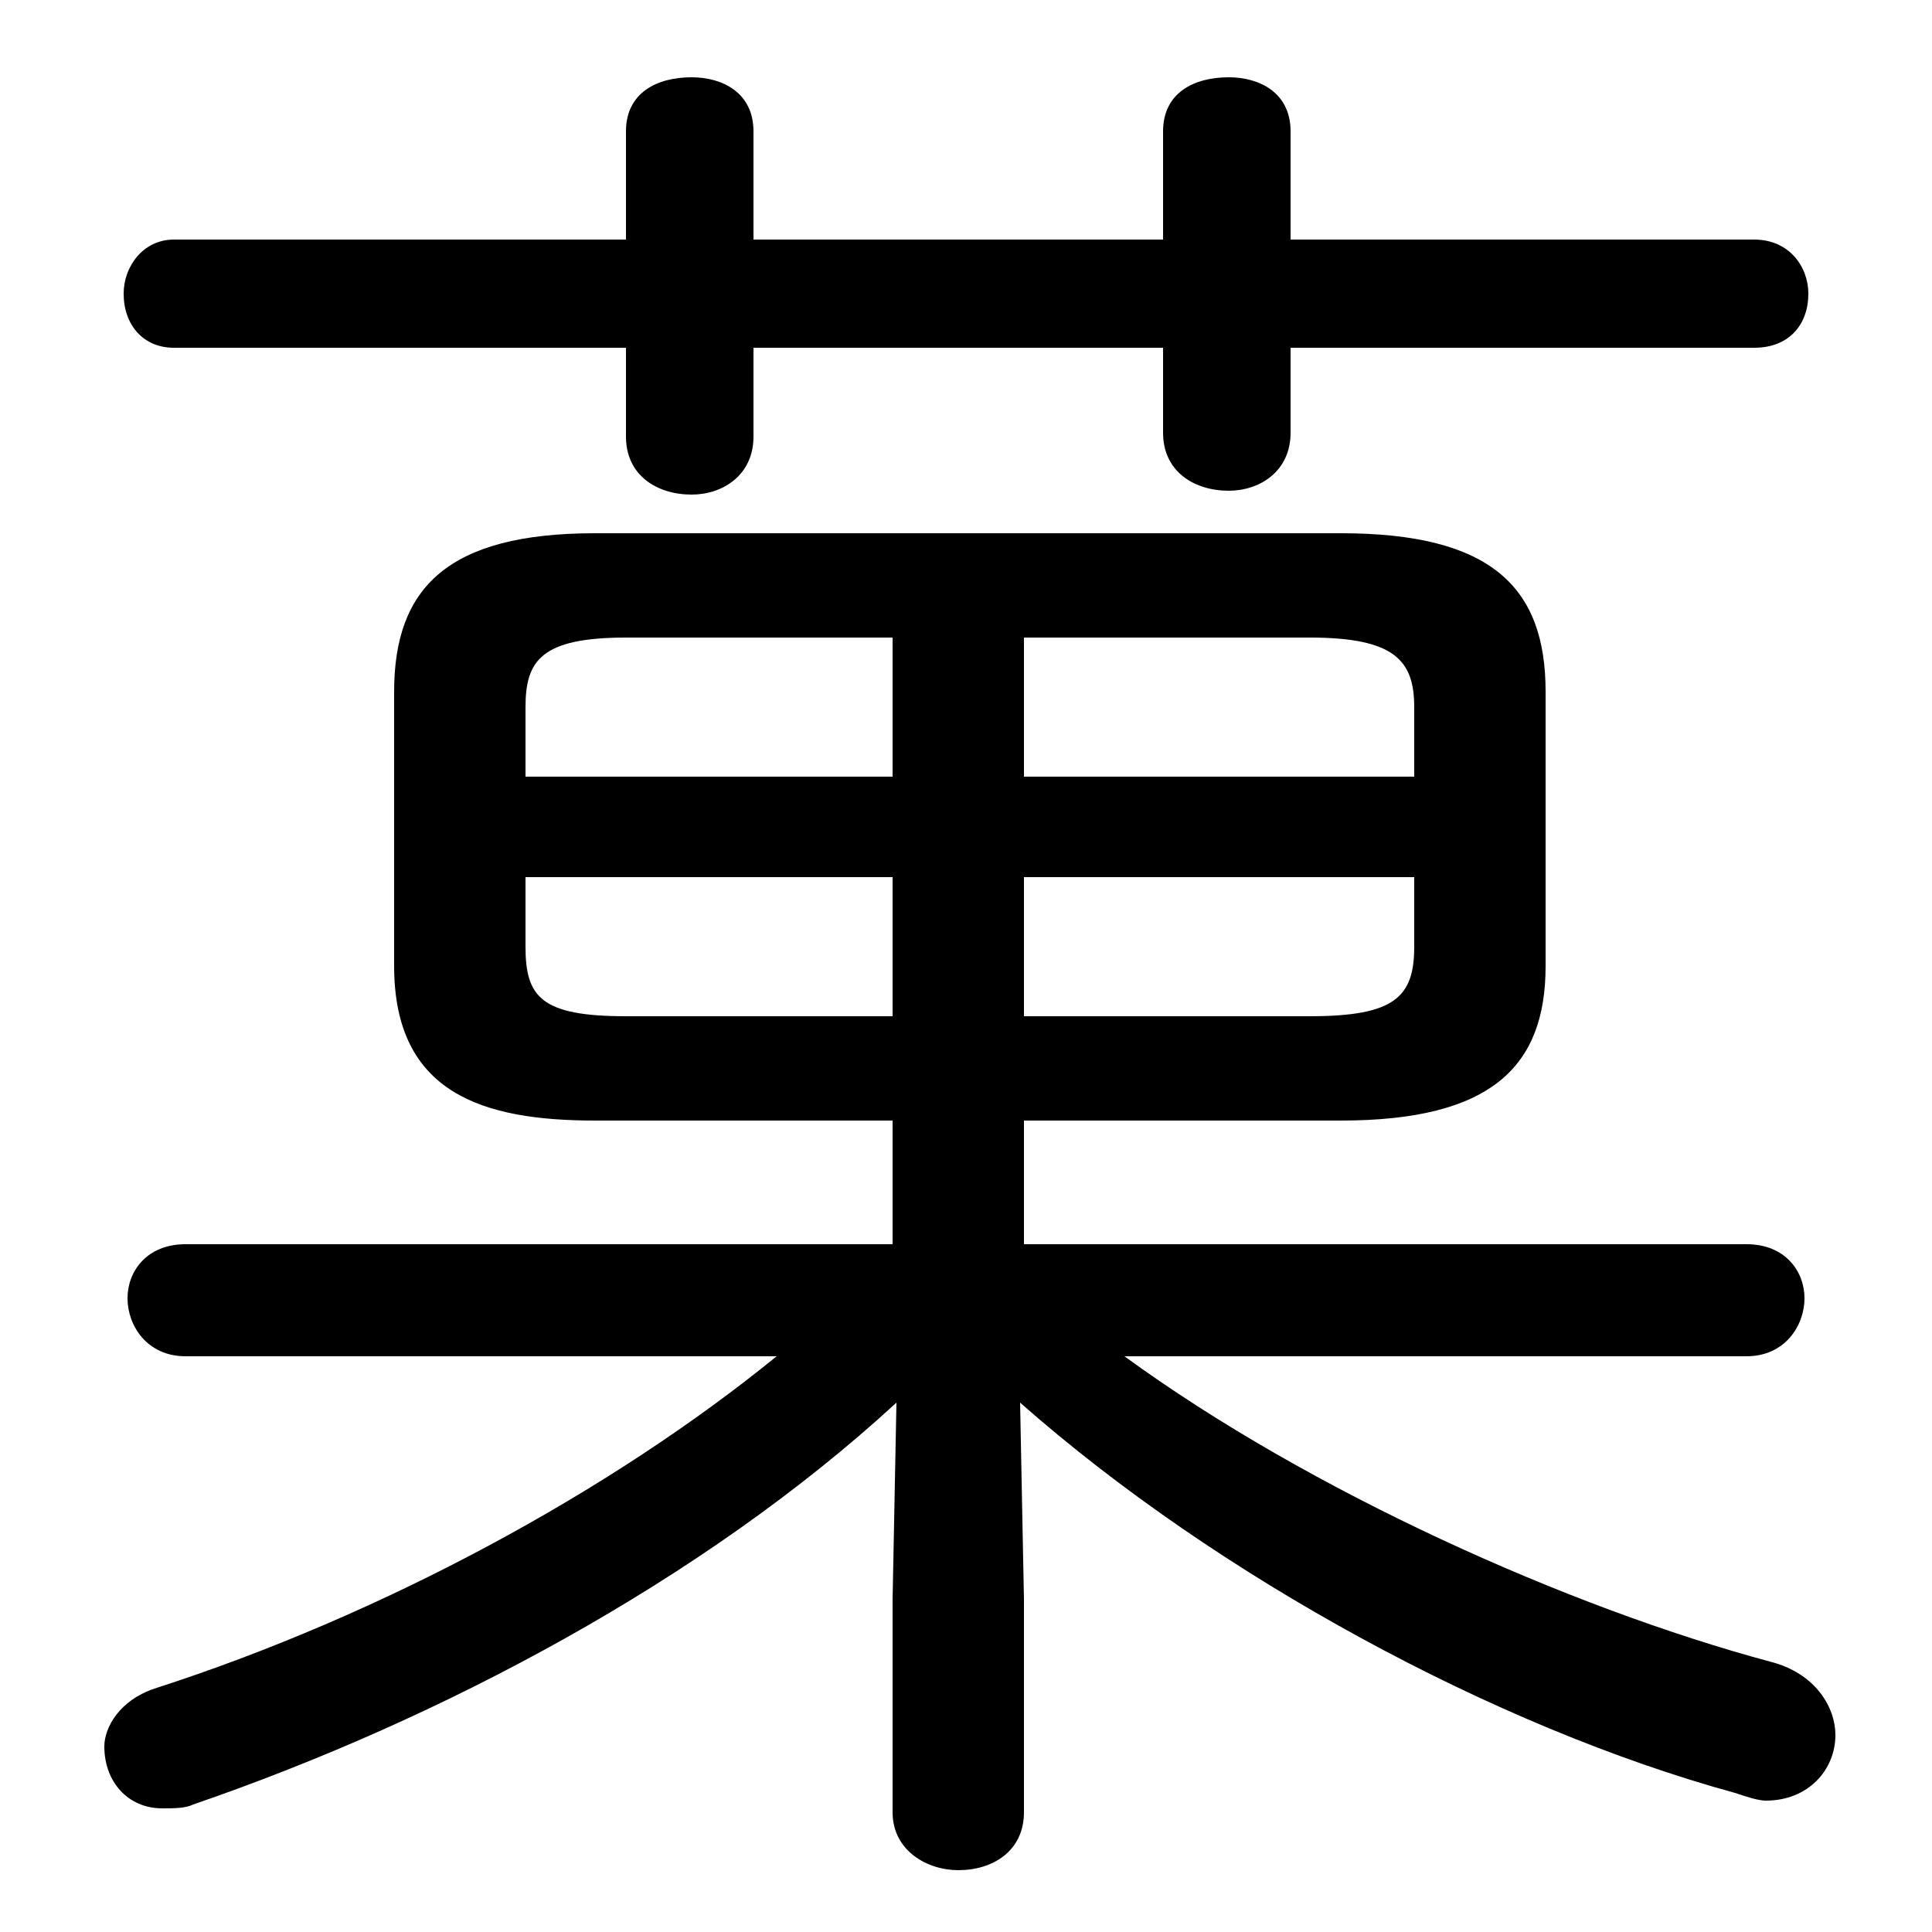 <svg xmlns="http://www.w3.org/2000/svg" viewBox="0 -44.0 50.0 50.0">
    <rect x="0" y="-44.0" width="50.0" height="50.0" fill="#808080" stroke="none"/>
    <g transform="scale(1, -1)">
        <!-- ボディの枠 -->
        <rect x="0" y="-6.0" width="50.0" height="50.0"
            stroke="white" fill="white"/>
        <!-- グリフ座標系の原点 -->
        <circle cx="0" cy="0" r="5" fill="white"/>
        <!-- グリフのアウトライン -->
        <g style="fill:black;stroke:#000000;stroke-width:0;stroke-linecap:round;stroke-linejoin:round;">
        <path d="M 23.1 15.0 L 23.1 11.8 L 4.8 11.8 C 3.8 11.8 3.3 11.1 3.3 10.4 C 3.3 9.7 3.8 8.9 4.8 8.9 L 20.1 8.9 C 15.8 5.4 9.9 2.2 4.0 0.3 C 3.1 0.0 2.7 -0.7 2.7 -1.2 C 2.7 -2.1 3.3 -2.8 4.2 -2.8 C 4.5 -2.8 4.8 -2.8 5.0 -2.7 C 11.4 -0.5 18.2 3.1 23.2 7.7 L 23.1 2.6 L 23.1 -2.9 C 23.1 -3.9 24.0 -4.4 24.8 -4.4 C 25.7 -4.4 26.5 -3.9 26.5 -2.9 L 26.5 2.6 L 26.4 7.7 C 31.5 3.2 38.7 -0.7 44.9 -2.4 C 45.2 -2.5 45.5 -2.6 45.7 -2.6 C 46.8 -2.6 47.5 -1.8 47.5 -0.9 C 47.5 -0.2 47.0 0.7 45.8 1.0 C 40.6 2.4 33.9 5.4 29.1 8.9 L 45.2 8.9 C 46.2 8.9 46.7 9.7 46.7 10.4 C 46.7 11.1 46.2 11.8 45.2 11.8 L 26.5 11.8 L 26.5 15.0 L 34.7 15.0 C 38.6 15.0 40.0 16.4 40.0 19.0 L 40.0 26.1 C 40.0 28.8 38.6 30.2 34.7 30.2 L 15.4 30.2 C 11.6 30.2 10.2 28.8 10.2 26.1 L 10.2 19.0 C 10.2 15.7 12.5 15.0 15.4 15.0 Z M 16.2 17.7 C 14.0 17.7 13.6 18.2 13.6 19.5 L 13.6 21.3 L 23.1 21.3 L 23.1 17.7 Z M 13.6 23.9 L 13.6 25.7 C 13.6 26.9 14.0 27.5 16.2 27.5 L 23.1 27.5 L 23.1 23.9 Z M 26.5 27.5 L 33.9 27.5 C 36.1 27.5 36.6 26.9 36.6 25.7 L 36.6 23.9 L 26.5 23.9 Z M 36.6 21.3 L 36.6 19.5 C 36.6 18.2 36.1 17.7 33.9 17.7 L 26.5 17.7 L 26.5 21.3 Z M 30.1 37.8 L 19.5 37.8 L 19.5 40.6 C 19.5 41.6 18.7 42.0 17.9 42.0 C 17.0 42.0 16.2 41.6 16.2 40.6 L 16.2 37.8 L 4.5 37.8 C 3.7 37.8 3.2 37.1 3.2 36.4 C 3.2 35.6 3.7 35.0 4.5 35.0 L 16.2 35.0 L 16.2 32.7 C 16.2 31.7 17.0 31.2 17.9 31.2 C 18.7 31.2 19.5 31.7 19.5 32.7 L 19.5 35.0 L 30.1 35.0 L 30.1 32.8 C 30.1 31.8 30.9 31.3 31.8 31.3 C 32.6 31.3 33.4 31.8 33.4 32.8 L 33.4 35.0 L 45.4 35.0 C 46.3 35.0 46.8 35.6 46.8 36.4 C 46.8 37.1 46.3 37.8 45.4 37.8 L 33.4 37.8 L 33.4 40.6 C 33.4 41.6 32.6 42.0 31.8 42.0 C 30.9 42.0 30.1 41.6 30.1 40.6 Z"/>
    </g>
    </g>
</svg>
